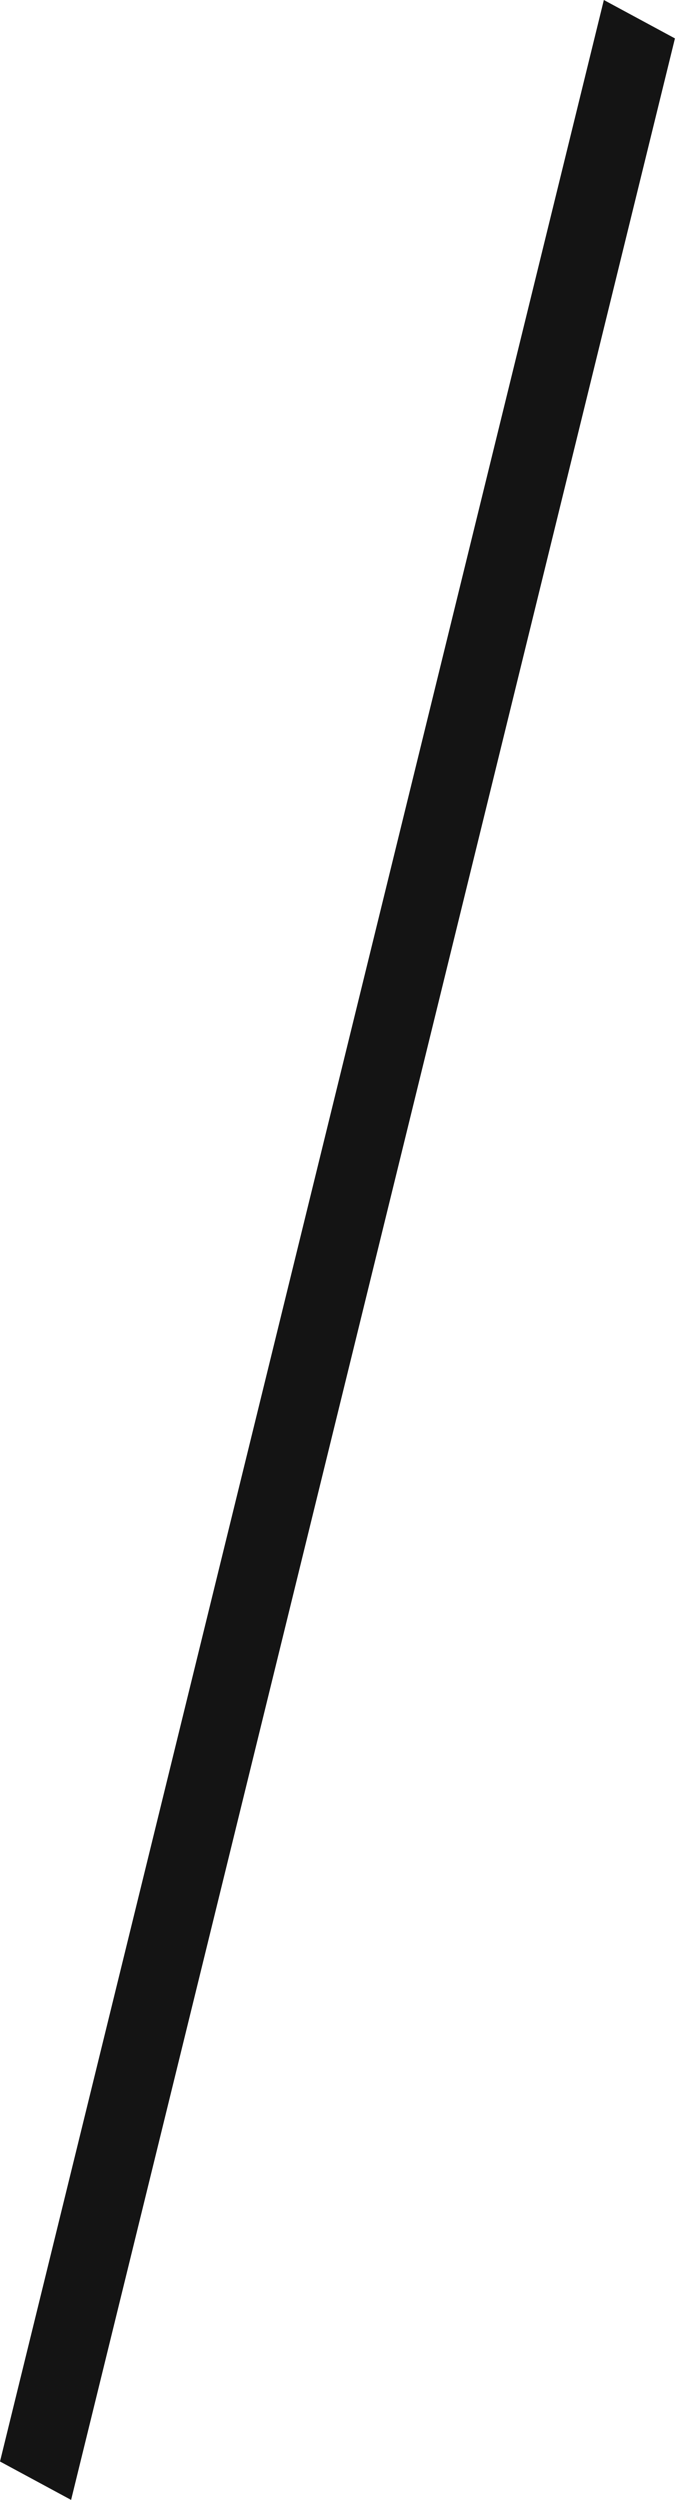 <?xml version="1.0" encoding="UTF-8"?>
<svg width="27px" height="99px" viewBox="0 0 27 99" version="1.1" xmlns="http://www.w3.org/2000/svg" xmlns:xlink="http://www.w3.org/1999/xlink">
    <!-- Generator: Sketch 51.2 (57519) - http://www.bohemiancoding.com/sketch -->
    <title>line</title>
    <desc>Created with Sketch.</desc>
    <defs></defs>
    <g id="Page-1" stroke="none" stroke-width="1" fill="none" fill-rule="evenodd">
        <g id="Prowell" transform="translate(-982, -8254)" fill="#141414">
            <g id="11" transform="translate(14, 8005)">
                <polygon id="line" points="991.941 249 994.76 250.521 970.819 348 968 346.479"></polygon>
            </g>
        </g>
    </g>
</svg>